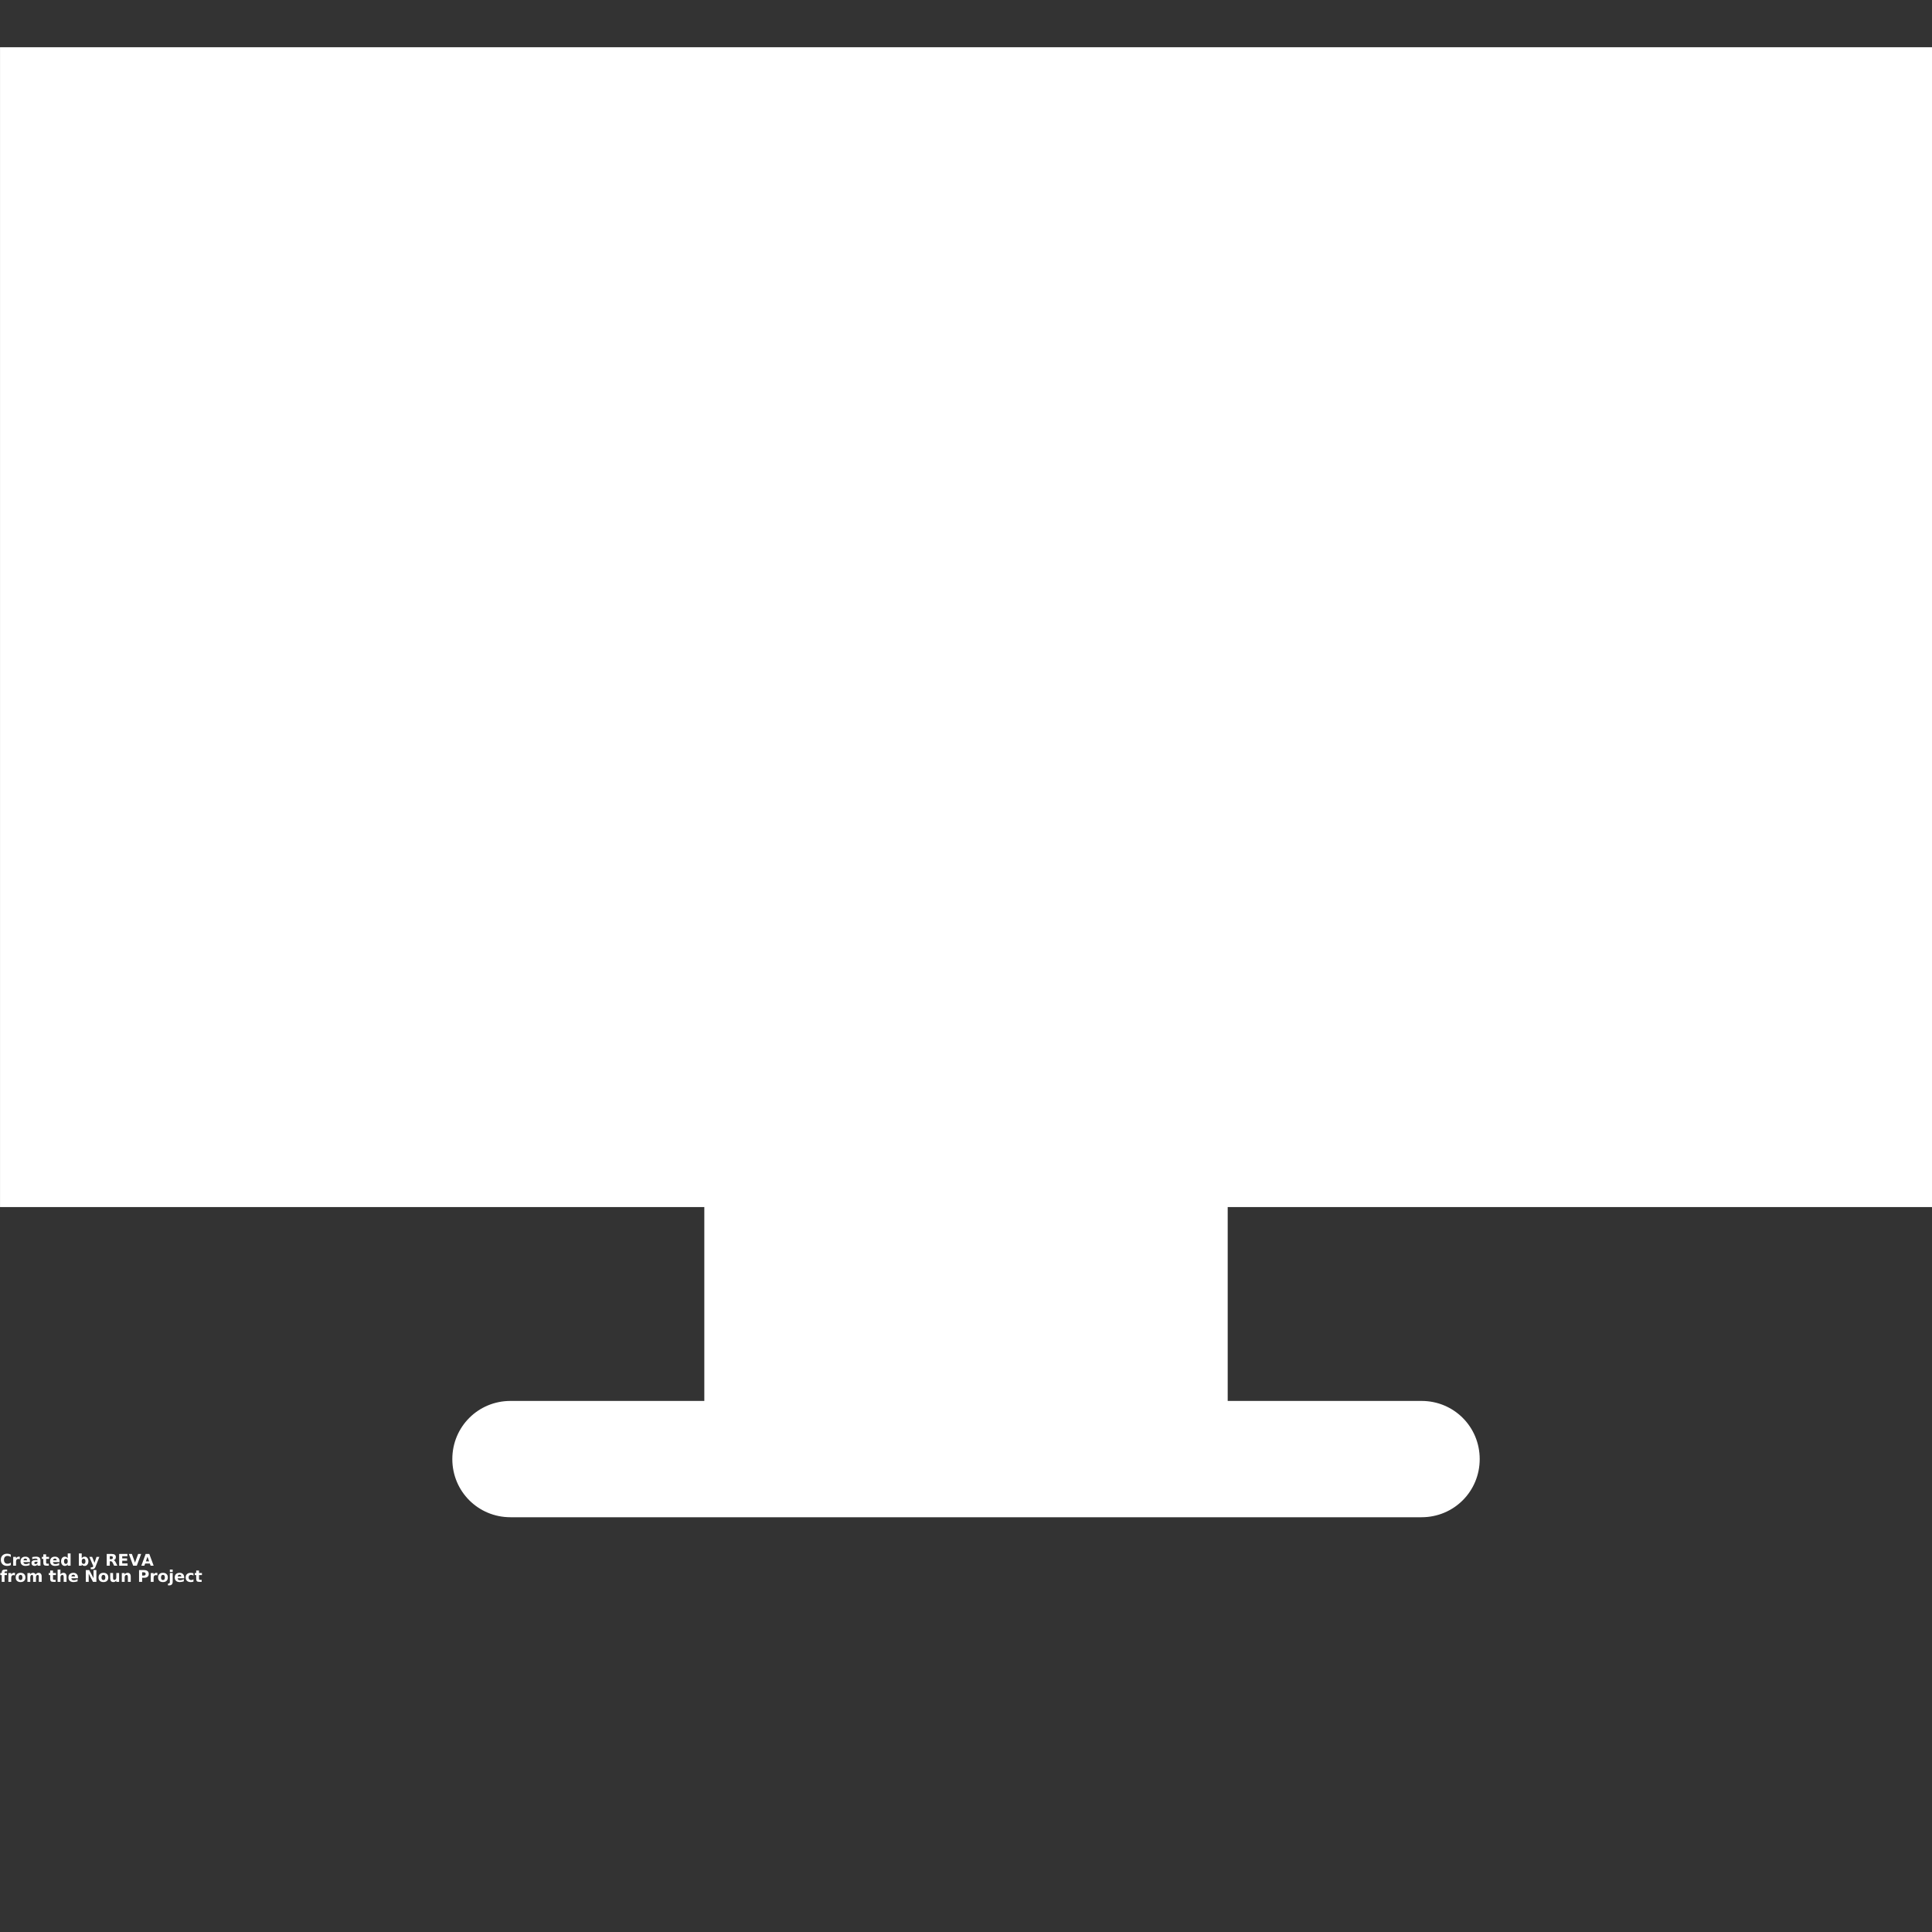 <svg id="SvgjsSvg1001" width="288" height="288" xmlns="http://www.w3.org/2000/svg" version="1.1" xmlns:xlink="http://www.w3.org/1999/xlink" xmlns:svgjs="http://svgjs.com/svgjs"><rect width="100%" height="100%" fill="#333333" stroke="none"/><defs id="SvgjsDefs1002"></defs><g id="SvgjsG1008" transform="matrix(1,0,0,1,0,0)"><svg xmlns="http://www.w3.org/2000/svg" xmlns:xlink="http://www.w3.org/1999/xlink" width="288" height="288" viewBox="0 0 700 700"><defs><symbol id="l" overflow="visible"><path d="m3.125-0.781h-1.719l-0.266 0.781h-1.109l1.578-4.266h1.312l1.578 4.266h-1.094zm-1.438-0.797h1.172l-0.594-1.688z" fill="#ffffff" class="color000 svgShape"></path></symbol><symbol id="a" overflow="visible"><path d="m3.922-0.234c-0.199 0.105-0.406 0.184-0.625 0.234s-0.449 0.078-0.688 0.078c-0.711 0-1.273-0.195-1.688-0.594-0.418-0.395-0.625-0.93-0.625-1.609 0-0.688 0.207-1.227 0.625-1.625 0.414-0.395 0.977-0.594 1.688-0.594 0.238 0 0.469 0.027 0.688 0.078 0.219 0.055 0.426 0.133 0.625 0.234v0.891c-0.199-0.145-0.398-0.25-0.594-0.312-0.199-0.062-0.414-0.094-0.641-0.094-0.387 0-0.695 0.125-0.922 0.375-0.219 0.25-0.328 0.602-0.328 1.047 0 0.438 0.109 0.781 0.328 1.031 0.227 0.25 0.535 0.375 0.922 0.375 0.227 0 0.441-0.031 0.641-0.094 0.195-0.062 0.395-0.164 0.594-0.312z" fill="#ffffff" class="color000 svgShape"></path></symbol><symbol id="c" overflow="visible"><path d="m3.688-1.609v0.297h-2.391c0.02 0.242 0.102 0.422 0.25 0.547 0.156 0.117 0.367 0.172 0.641 0.172 0.207 0 0.426-0.031 0.656-0.094 0.227-0.07 0.461-0.172 0.703-0.297v0.797c-0.25 0.086-0.496 0.148-0.734 0.188-0.242 0.051-0.484 0.078-0.734 0.078-0.574 0-1.023-0.145-1.344-0.438-0.324-0.289-0.484-0.703-0.484-1.234s0.156-0.941 0.469-1.234c0.32-0.301 0.758-0.453 1.312-0.453 0.5 0 0.898 0.152 1.203 0.453 0.301 0.305 0.453 0.711 0.453 1.219zm-1.047-0.344c0-0.195-0.059-0.352-0.172-0.469-0.117-0.113-0.266-0.172-0.453-0.172-0.199 0-0.359 0.059-0.484 0.172-0.117 0.105-0.188 0.262-0.219 0.469z" fill="#ffffff" class="color000 svgShape"></path></symbol><symbol id="d" overflow="visible"><path d="m1.922-1.438c-0.211 0-0.371 0.039-0.484 0.109-0.105 0.074-0.156 0.18-0.156 0.312 0 0.137 0.039 0.242 0.125 0.312 0.094 0.074 0.219 0.109 0.375 0.109 0.188 0 0.344-0.066 0.469-0.203 0.133-0.145 0.203-0.32 0.203-0.531v-0.109zm1.578-0.391v1.828h-1.047v-0.469c-0.137 0.188-0.293 0.328-0.469 0.422-0.168 0.082-0.371 0.125-0.609 0.125-0.336 0-0.605-0.094-0.812-0.281-0.211-0.195-0.312-0.453-0.312-0.766 0-0.375 0.129-0.645 0.391-0.812 0.258-0.176 0.664-0.266 1.219-0.266h0.594v-0.078c0-0.164-0.062-0.285-0.188-0.359-0.125-0.07-0.324-0.109-0.594-0.109-0.219 0-0.422 0.023-0.609 0.062-0.188 0.043-0.367 0.105-0.531 0.188v-0.781c0.219-0.051 0.438-0.086 0.656-0.109 0.227-0.031 0.453-0.047 0.672-0.047 0.57 0 0.988 0.117 1.25 0.344 0.258 0.23 0.391 0.602 0.391 1.109z" fill="#ffffff" class="color000 svgShape"></path></symbol><symbol id="e" overflow="visible"><path d="m1.609-4.109v0.906h1.062v0.734h-1.062v1.359c0 0.148 0.023 0.246 0.078 0.297 0.062 0.055 0.18 0.078 0.359 0.078h0.531v0.734h-0.875c-0.406 0-0.695-0.082-0.859-0.25-0.168-0.164-0.25-0.453-0.25-0.859v-1.359h-0.516v-0.734h0.516v-0.906z" fill="#ffffff" class="color000 svgShape"></path></symbol><symbol id="f" overflow="visible"><path d="m2.672-2.734v-1.719h1.031v4.453h-1.031v-0.469c-0.148 0.188-0.305 0.328-0.469 0.422-0.168 0.082-0.367 0.125-0.594 0.125-0.387 0-0.711-0.156-0.969-0.469-0.25-0.312-0.375-0.711-0.375-1.203 0-0.5 0.125-0.906 0.375-1.219 0.258-0.312 0.582-0.469 0.969-0.469 0.227 0 0.426 0.047 0.594 0.141 0.164 0.086 0.32 0.219 0.469 0.406zm-0.672 2.078c0.219 0 0.383-0.078 0.5-0.234 0.113-0.164 0.172-0.398 0.172-0.703 0-0.312-0.059-0.547-0.172-0.703-0.117-0.156-0.281-0.234-0.5-0.234s-0.387 0.078-0.5 0.234c-0.117 0.156-0.172 0.391-0.172 0.703 0 0.305 0.055 0.539 0.172 0.703 0.113 0.156 0.281 0.234 0.5 0.234z" fill="#ffffff" class="color000 svgShape"></path></symbol><symbol id="g" overflow="visible"><path d="m2.203-0.656c0.219 0 0.383-0.078 0.5-0.234 0.113-0.164 0.172-0.398 0.172-0.703 0-0.312-0.059-0.547-0.172-0.703-0.117-0.156-0.281-0.234-0.5-0.234s-0.391 0.086-0.516 0.25c-0.117 0.156-0.172 0.387-0.172 0.688 0 0.305 0.055 0.539 0.172 0.703 0.125 0.156 0.297 0.234 0.516 0.234zm-0.688-2.078c0.145-0.188 0.301-0.32 0.469-0.406 0.176-0.094 0.375-0.141 0.594-0.141 0.395 0 0.719 0.156 0.969 0.469 0.258 0.312 0.391 0.719 0.391 1.219 0 0.492-0.133 0.891-0.391 1.203-0.25 0.312-0.574 0.469-0.969 0.469-0.219 0-0.418-0.043-0.594-0.125-0.168-0.094-0.324-0.234-0.469-0.422v0.469h-1.031v-4.453h1.031z" fill="#ffffff" class="color000 svgShape"></path></symbol><symbol id="h" overflow="visible"><path d="m0.078-3.203h1.016l0.859 2.172 0.734-2.172h1.031l-1.359 3.5c-0.137 0.363-0.293 0.613-0.469 0.75-0.18 0.145-0.418 0.219-0.719 0.219h-0.578v-0.672h0.312c0.176 0 0.301-0.031 0.375-0.094 0.082-0.055 0.145-0.148 0.188-0.281l0.031-0.094z" fill="#ffffff" class="color000 svgShape"></path></symbol><symbol id="i" overflow="visible"><path d="m2.109-2.375c0.227 0 0.391-0.039 0.484-0.125 0.102-0.094 0.156-0.238 0.156-0.438 0-0.188-0.055-0.32-0.156-0.406-0.094-0.082-0.258-0.125-0.484-0.125h-0.469v1.094zm-0.469 0.766v1.609h-1.109v-4.266h1.688c0.562 0 0.973 0.094 1.234 0.281 0.258 0.188 0.391 0.484 0.391 0.891 0 0.281-0.07 0.516-0.203 0.703-0.137 0.18-0.34 0.309-0.609 0.391 0.145 0.031 0.273 0.109 0.391 0.234 0.125 0.125 0.25 0.309 0.375 0.547l0.594 1.219h-1.172l-0.516-1.062c-0.105-0.207-0.215-0.348-0.328-0.422-0.105-0.082-0.246-0.125-0.422-0.125z" fill="#ffffff" class="color000 svgShape"></path></symbol><symbol id="j" overflow="visible"><path d="m0.531-4.266h2.984v0.828h-1.875v0.797h1.766v0.828h-1.766v0.984h1.938v0.828h-3.047z" fill="#ffffff" class="color000 svgShape"></path></symbol><symbol id="k" overflow="visible"><path d="m0.031-4.266h1.109l1.125 3.141 1.141-3.141h1.094l-1.578 4.266h-1.312z" fill="#ffffff" class="color000 svgShape"></path></symbol><symbol id="b" overflow="visible"><path d="m2.875-2.328c-0.094-0.039-0.188-0.07-0.281-0.094-0.086-0.02-0.168-0.031-0.25-0.031-0.273 0-0.48 0.086-0.625 0.25-0.137 0.168-0.203 0.414-0.203 0.734v1.469h-1.031v-3.203h1.031v0.531c0.133-0.219 0.285-0.375 0.453-0.469 0.164-0.094 0.367-0.141 0.609-0.141 0.039 0 0.078 0.008 0.109 0.016h0.188z" fill="#ffffff" class="color000 svgShape"></path></symbol><symbol id="m" overflow="visible"><path d="m2.594-4.453v0.672h-0.562c-0.148 0-0.25 0.027-0.312 0.078-0.055 0.055-0.078 0.148-0.078 0.281v0.219h0.875v0.734h-0.875v2.469h-1.016v-2.469h-0.516v-0.734h0.516v-0.219c0-0.352 0.094-0.613 0.281-0.781 0.195-0.164 0.5-0.25 0.906-0.25z" fill="#ffffff" class="color000 svgShape"></path></symbol><symbol id="n" overflow="visible"><path d="m2.016-2.547c-0.23 0-0.406 0.086-0.531 0.25-0.117 0.156-0.172 0.391-0.172 0.703 0 0.305 0.055 0.539 0.172 0.703 0.125 0.156 0.301 0.234 0.531 0.234 0.227 0 0.398-0.078 0.516-0.234 0.113-0.164 0.172-0.398 0.172-0.703 0-0.312-0.059-0.547-0.172-0.703-0.117-0.164-0.289-0.25-0.516-0.25zm0-0.734c0.551 0 0.984 0.152 1.297 0.453 0.312 0.293 0.469 0.703 0.469 1.234 0 0.523-0.156 0.934-0.469 1.234-0.312 0.293-0.746 0.438-1.297 0.438-0.555 0-0.984-0.145-1.297-0.438-0.312-0.301-0.469-0.711-0.469-1.234 0-0.531 0.156-0.941 0.469-1.234 0.312-0.301 0.742-0.453 1.297-0.453z" fill="#ffffff" class="color000 svgShape"></path></symbol><symbol id="o" overflow="visible"><path d="m3.469-2.672c0.125-0.195 0.273-0.348 0.453-0.453 0.176-0.102 0.375-0.156 0.594-0.156 0.363 0 0.641 0.117 0.828 0.344 0.195 0.23 0.297 0.559 0.297 0.984v1.953h-1.031v-1.672-0.062c0.008-0.031 0.016-0.07 0.016-0.125 0-0.227-0.039-0.395-0.109-0.5-0.062-0.102-0.172-0.156-0.328-0.156-0.188 0-0.34 0.086-0.453 0.25-0.105 0.156-0.156 0.387-0.156 0.688v1.578h-1.031v-1.672c0-0.352-0.031-0.582-0.094-0.688-0.062-0.102-0.172-0.156-0.328-0.156-0.188 0-0.34 0.086-0.453 0.25-0.105 0.156-0.156 0.387-0.156 0.688v1.578h-1.031v-3.203h1.031v0.469c0.125-0.176 0.266-0.312 0.422-0.406 0.164-0.094 0.348-0.141 0.547-0.141 0.227 0 0.426 0.055 0.594 0.156 0.164 0.105 0.297 0.258 0.391 0.453z" fill="#ffffff" class="color000 svgShape"></path></symbol><symbol id="p" overflow="visible"><path d="m3.719-1.953v1.953h-1.031v-1.484c0-0.281-0.012-0.473-0.031-0.578-0.012-0.102-0.031-0.18-0.062-0.234-0.031-0.062-0.086-0.113-0.156-0.156-0.074-0.039-0.152-0.062-0.234-0.062-0.219 0-0.391 0.086-0.516 0.25-0.117 0.168-0.172 0.398-0.172 0.688v1.578h-1.031v-4.453h1.031v1.719c0.156-0.188 0.316-0.32 0.484-0.406 0.176-0.094 0.367-0.141 0.578-0.141 0.375 0 0.656 0.117 0.844 0.344 0.195 0.23 0.297 0.559 0.297 0.984z" fill="#ffffff" class="color000 svgShape"></path></symbol><symbol id="q" overflow="visible"><path d="m0.531-4.266h1.234l1.562 2.922v-2.922h1.031v4.266h-1.219l-1.562-2.938v2.938h-1.047z" fill="#ffffff" class="color000 svgShape"></path></symbol><symbol id="r" overflow="visible"><path d="m0.453-1.25v-1.953h1.031v0.312 0.656 0.531c0 0.262 0.004 0.449 0.016 0.562 0.008 0.105 0.035 0.184 0.078 0.234 0.039 0.074 0.094 0.133 0.156 0.172 0.07 0.031 0.148 0.047 0.234 0.047 0.207 0 0.375-0.082 0.5-0.25 0.125-0.164 0.188-0.395 0.188-0.688v-1.578h1.016v3.203h-1.016v-0.469c-0.156 0.188-0.324 0.328-0.5 0.422-0.168 0.082-0.355 0.125-0.562 0.125-0.375 0-0.664-0.109-0.859-0.328-0.188-0.227-0.281-0.562-0.281-1z" fill="#ffffff" class="color000 svgShape"></path></symbol><symbol id="s" overflow="visible"><path d="m3.719-1.953v1.953h-1.031v-1.5c0-0.27-0.012-0.457-0.031-0.562-0.012-0.102-0.031-0.18-0.062-0.234-0.031-0.062-0.086-0.113-0.156-0.156-0.074-0.039-0.152-0.062-0.234-0.062-0.219 0-0.391 0.086-0.516 0.25-0.117 0.168-0.172 0.398-0.172 0.688v1.578h-1.031v-3.203h1.031v0.469c0.156-0.188 0.316-0.32 0.484-0.406 0.176-0.094 0.367-0.141 0.578-0.141 0.375 0 0.656 0.117 0.844 0.344 0.195 0.23 0.297 0.559 0.297 0.984z" fill="#ffffff" class="color000 svgShape"></path></symbol><symbol id="t" overflow="visible"><path d="m0.531-4.266h1.828c0.551 0 0.969 0.121 1.25 0.359 0.289 0.242 0.438 0.586 0.438 1.031 0 0.449-0.148 0.793-0.438 1.031-0.281 0.242-0.699 0.359-1.25 0.359h-0.719v1.484h-1.109zm1.109 0.797v1.188h0.609c0.207 0 0.367-0.051 0.484-0.156 0.125-0.102 0.188-0.25 0.188-0.438 0-0.195-0.062-0.344-0.188-0.438-0.117-0.102-0.277-0.156-0.484-0.156z" fill="#ffffff" class="color000 svgShape"></path></symbol><symbol id="u" overflow="visible"><path d="m0.484-3.203h1.031v3.141c0 0.438-0.105 0.766-0.312 0.984-0.211 0.227-0.508 0.344-0.891 0.344h-0.5v-0.672h0.172c0.195 0 0.328-0.047 0.391-0.141 0.07-0.086 0.109-0.258 0.109-0.516zm0-1.25h1.031v0.844h-1.031z" fill="#ffffff" class="color000 svgShape"></path></symbol><symbol id="v" overflow="visible"><path d="m3.078-3.109v0.844c-0.137-0.094-0.277-0.16-0.422-0.203-0.137-0.051-0.281-0.078-0.438-0.078-0.281 0-0.508 0.086-0.672 0.25-0.156 0.168-0.234 0.402-0.234 0.703 0 0.293 0.078 0.523 0.234 0.688 0.164 0.168 0.391 0.25 0.672 0.25 0.164 0 0.316-0.02 0.453-0.062 0.145-0.051 0.281-0.125 0.406-0.219v0.844c-0.156 0.062-0.32 0.102-0.484 0.125-0.168 0.031-0.336 0.047-0.5 0.047-0.574 0-1.027-0.145-1.359-0.438-0.324-0.301-0.484-0.711-0.484-1.234 0-0.531 0.16-0.941 0.484-1.234 0.332-0.301 0.785-0.453 1.359-0.453 0.164 0 0.332 0.016 0.5 0.047 0.164 0.031 0.328 0.074 0.484 0.125z" fill="#ffffff" class="color000 svgShape"></path></symbol></defs><path fill-rule="evenodd" d="m700 17.121v420.23h-255.18v70.234h70.234c11.707 0 21.07 9.363 21.07 21.07 0 11.707-9.363 21.07-21.07 21.07h-330.1c-11.707 0-21.07-9.363-21.07-21.07 0-11.707 9.363-21.07 21.07-21.07h70.234v-70.234h-255.18v-420.23h700z" fill="#ffffff" class="color000 svgShape"></path><use y="567.285" xlink:href="#a"></use><use x="4.297" y="567.285" xlink:href="#b"></use><use x="7.184" y="567.285" xlink:href="#c"></use><use x="11.152" y="567.285" xlink:href="#d"></use><use x="15.102" y="567.285" xlink:href="#e"></use><use x="17.898" y="567.285" xlink:href="#c"></use><use x="21.867" y="567.285" xlink:href="#f"></use><use x="28.094" y="567.285" xlink:href="#g"></use><use x="32.285" y="567.285" xlink:href="#h"></use><use x="38.137" y="567.285" xlink:href="#i"></use><use x="42.645" y="567.285" xlink:href="#j"></use><use x="46.645" y="567.285" xlink:href="#k"></use><use x="51.172" y="567.285" xlink:href="#l"></use><use y="573.141" xlink:href="#m"></use><use x="2.547" y="573.141" xlink:href="#b"></use><use x="5.434" y="573.141" xlink:href="#n"></use><use x="9.453" y="573.141" xlink:href="#o"></use><use x="17.59" y="573.141" xlink:href="#e"></use><use x="20.387" y="573.141" xlink:href="#p"></use><use x="24.555" y="573.141" xlink:href="#c"></use><use x="30.563" y="573.141" xlink:href="#q"></use><use x="35.461" y="573.141" xlink:href="#n"></use><use x="39.48" y="573.141" xlink:href="#r"></use><use x="43.648" y="573.141" xlink:href="#s"></use><use x="49.852" y="573.141" xlink:href="#t"></use><use x="54.141" y="573.141" xlink:href="#b"></use><use x="57.027" y="573.141" xlink:href="#n"></use><use x="61.051" y="573.141" xlink:href="#u"></use><use x="63.055" y="573.141" xlink:href="#c"></use><use x="67.023" y="573.141" xlink:href="#v"></use><use x="70.496" y="573.141" xlink:href="#e"></use></svg></g></svg>